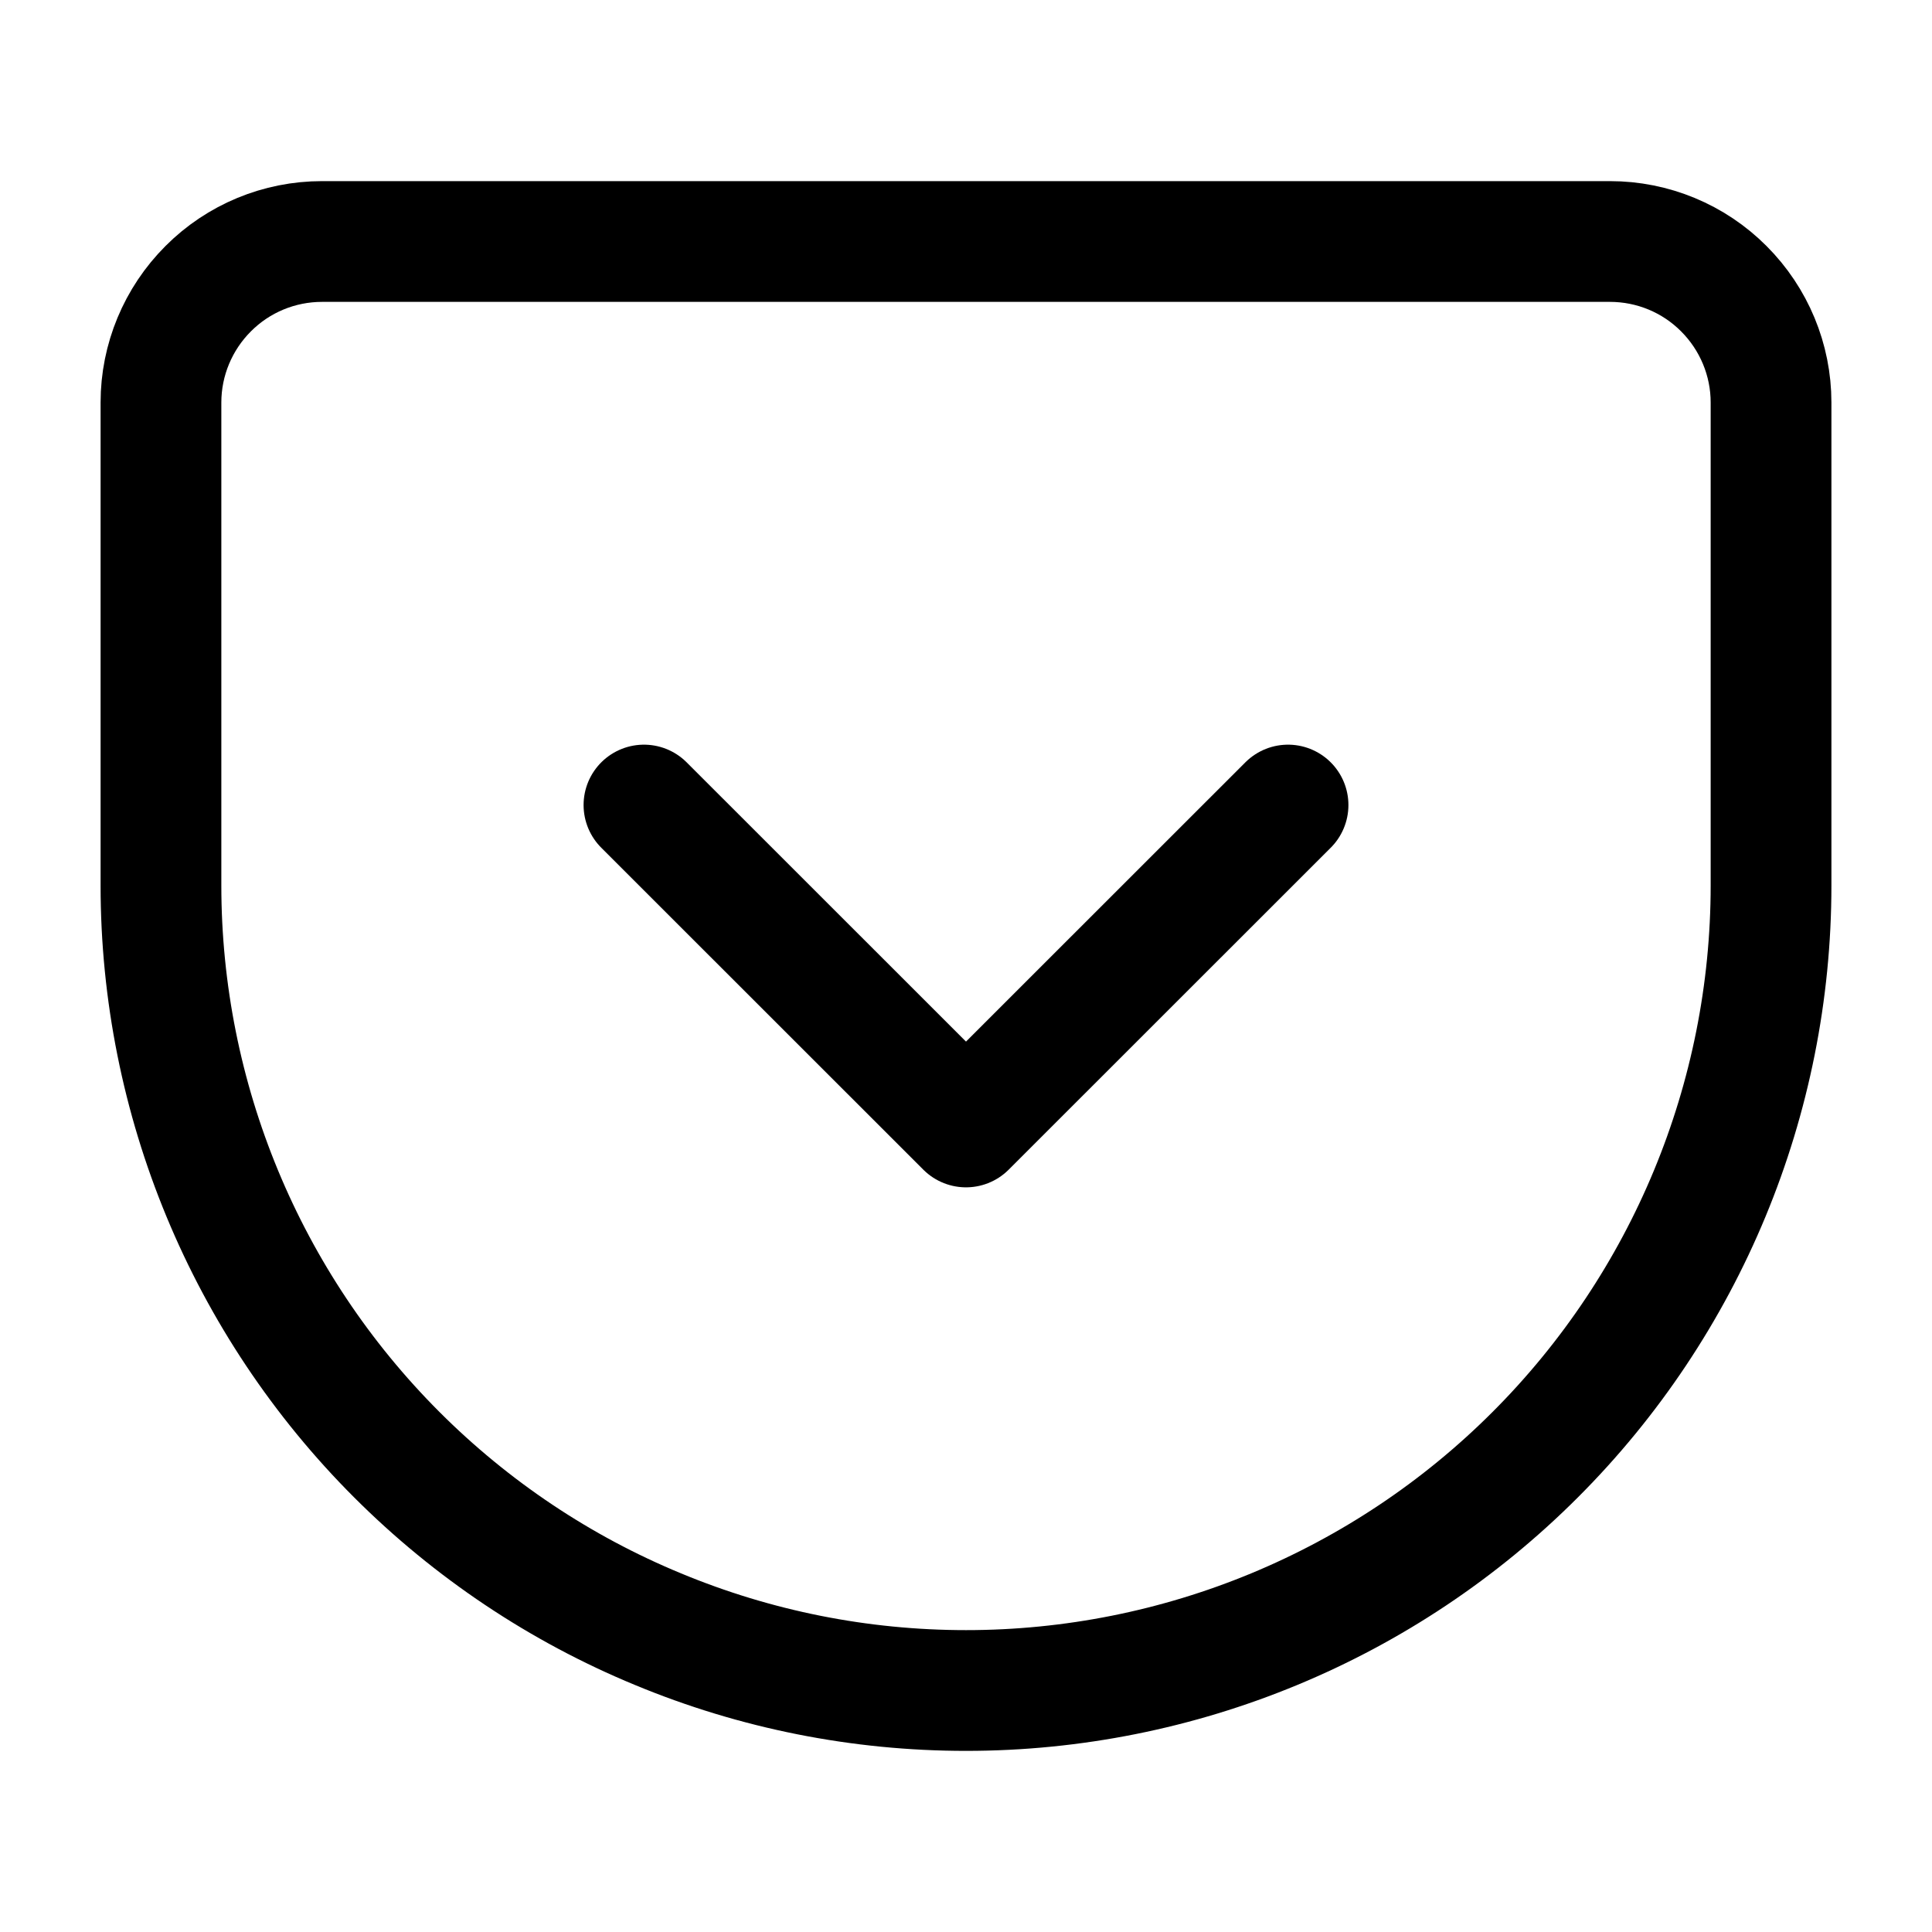 <svg width="16" height="16" viewBox="0 0 16 16" fill="none" xmlns="http://www.w3.org/2000/svg">
<path d="M5.333 6.667L8 9.333L10.667 6.667M2.667 2H13.333C13.687 2 14.026 2.14 14.276 2.391C14.526 2.641 14.667 2.98 14.667 3.333V7.333C14.667 9.101 13.964 10.797 12.714 12.047C11.464 13.298 9.768 14 8 14C7.124 14 6.258 13.828 5.449 13.492C4.64 13.158 3.905 12.666 3.286 12.047C2.036 10.797 1.333 9.101 1.333 7.333V3.333C1.333 2.98 1.474 2.641 1.724 2.391C1.974 2.14 2.313 2 2.667 2Z" stroke="currentColor" stroke-linecap="round" stroke-linejoin="round"/>
</svg>
